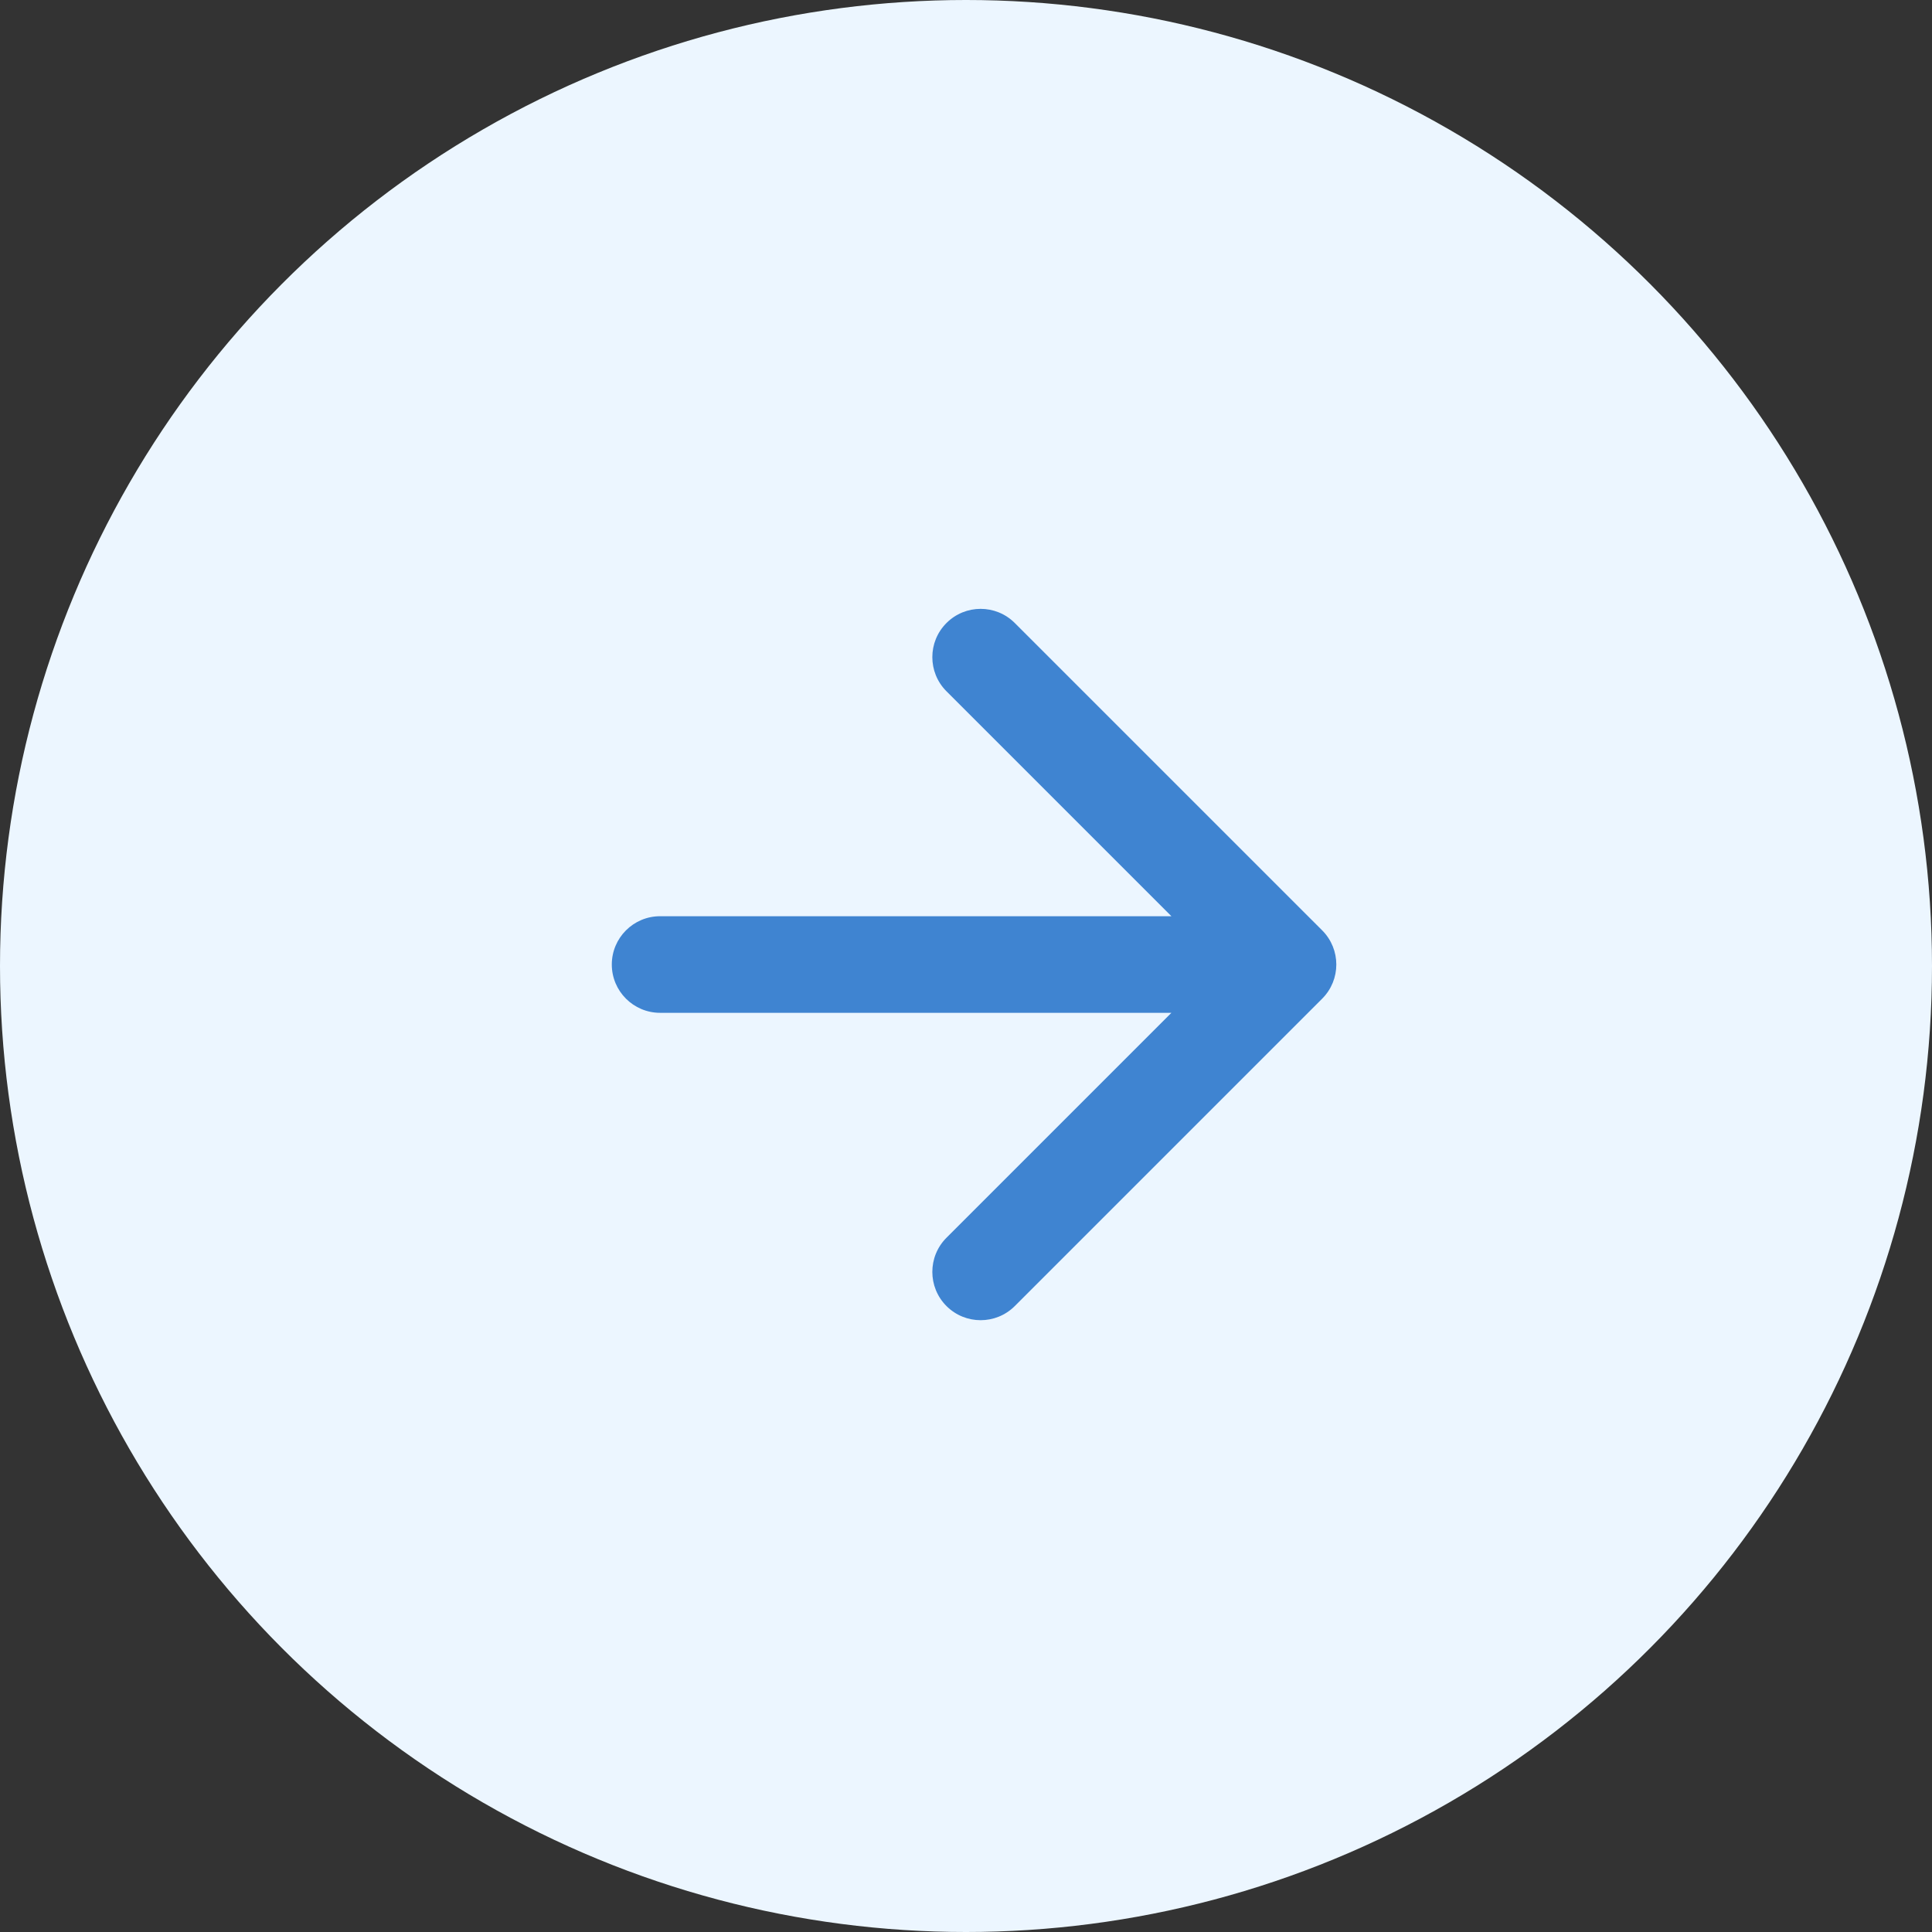<svg width="60" height="60" viewBox="0 0 60 60" fill="none" xmlns="http://www.w3.org/2000/svg">
<rect x="0" y="0" width="60" height="60" fill="#333333" stroke="none"/>
<circle cx="30" cy="30" r="30" fill="#ECF6FF"/>
<path fill-rule="evenodd" clip-rule="evenodd" d="M31.515 40.561L41.061 31.015C41.647 30.429 41.647 29.479 41.061 28.893L31.515 19.348C30.929 18.762 29.98 18.762 29.394 19.348C28.808 19.933 28.808 20.883 29.394 21.469L36.379 28.454L20.5 28.454C19.672 28.454 19 29.126 19 29.954C19 30.782 19.672 31.454 20.5 31.454L36.379 31.454L29.394 38.439C28.808 39.025 28.808 39.975 29.394 40.561C29.98 41.146 30.929 41.146 31.515 40.561Z" fill="#3F84D1"/>
</svg>
